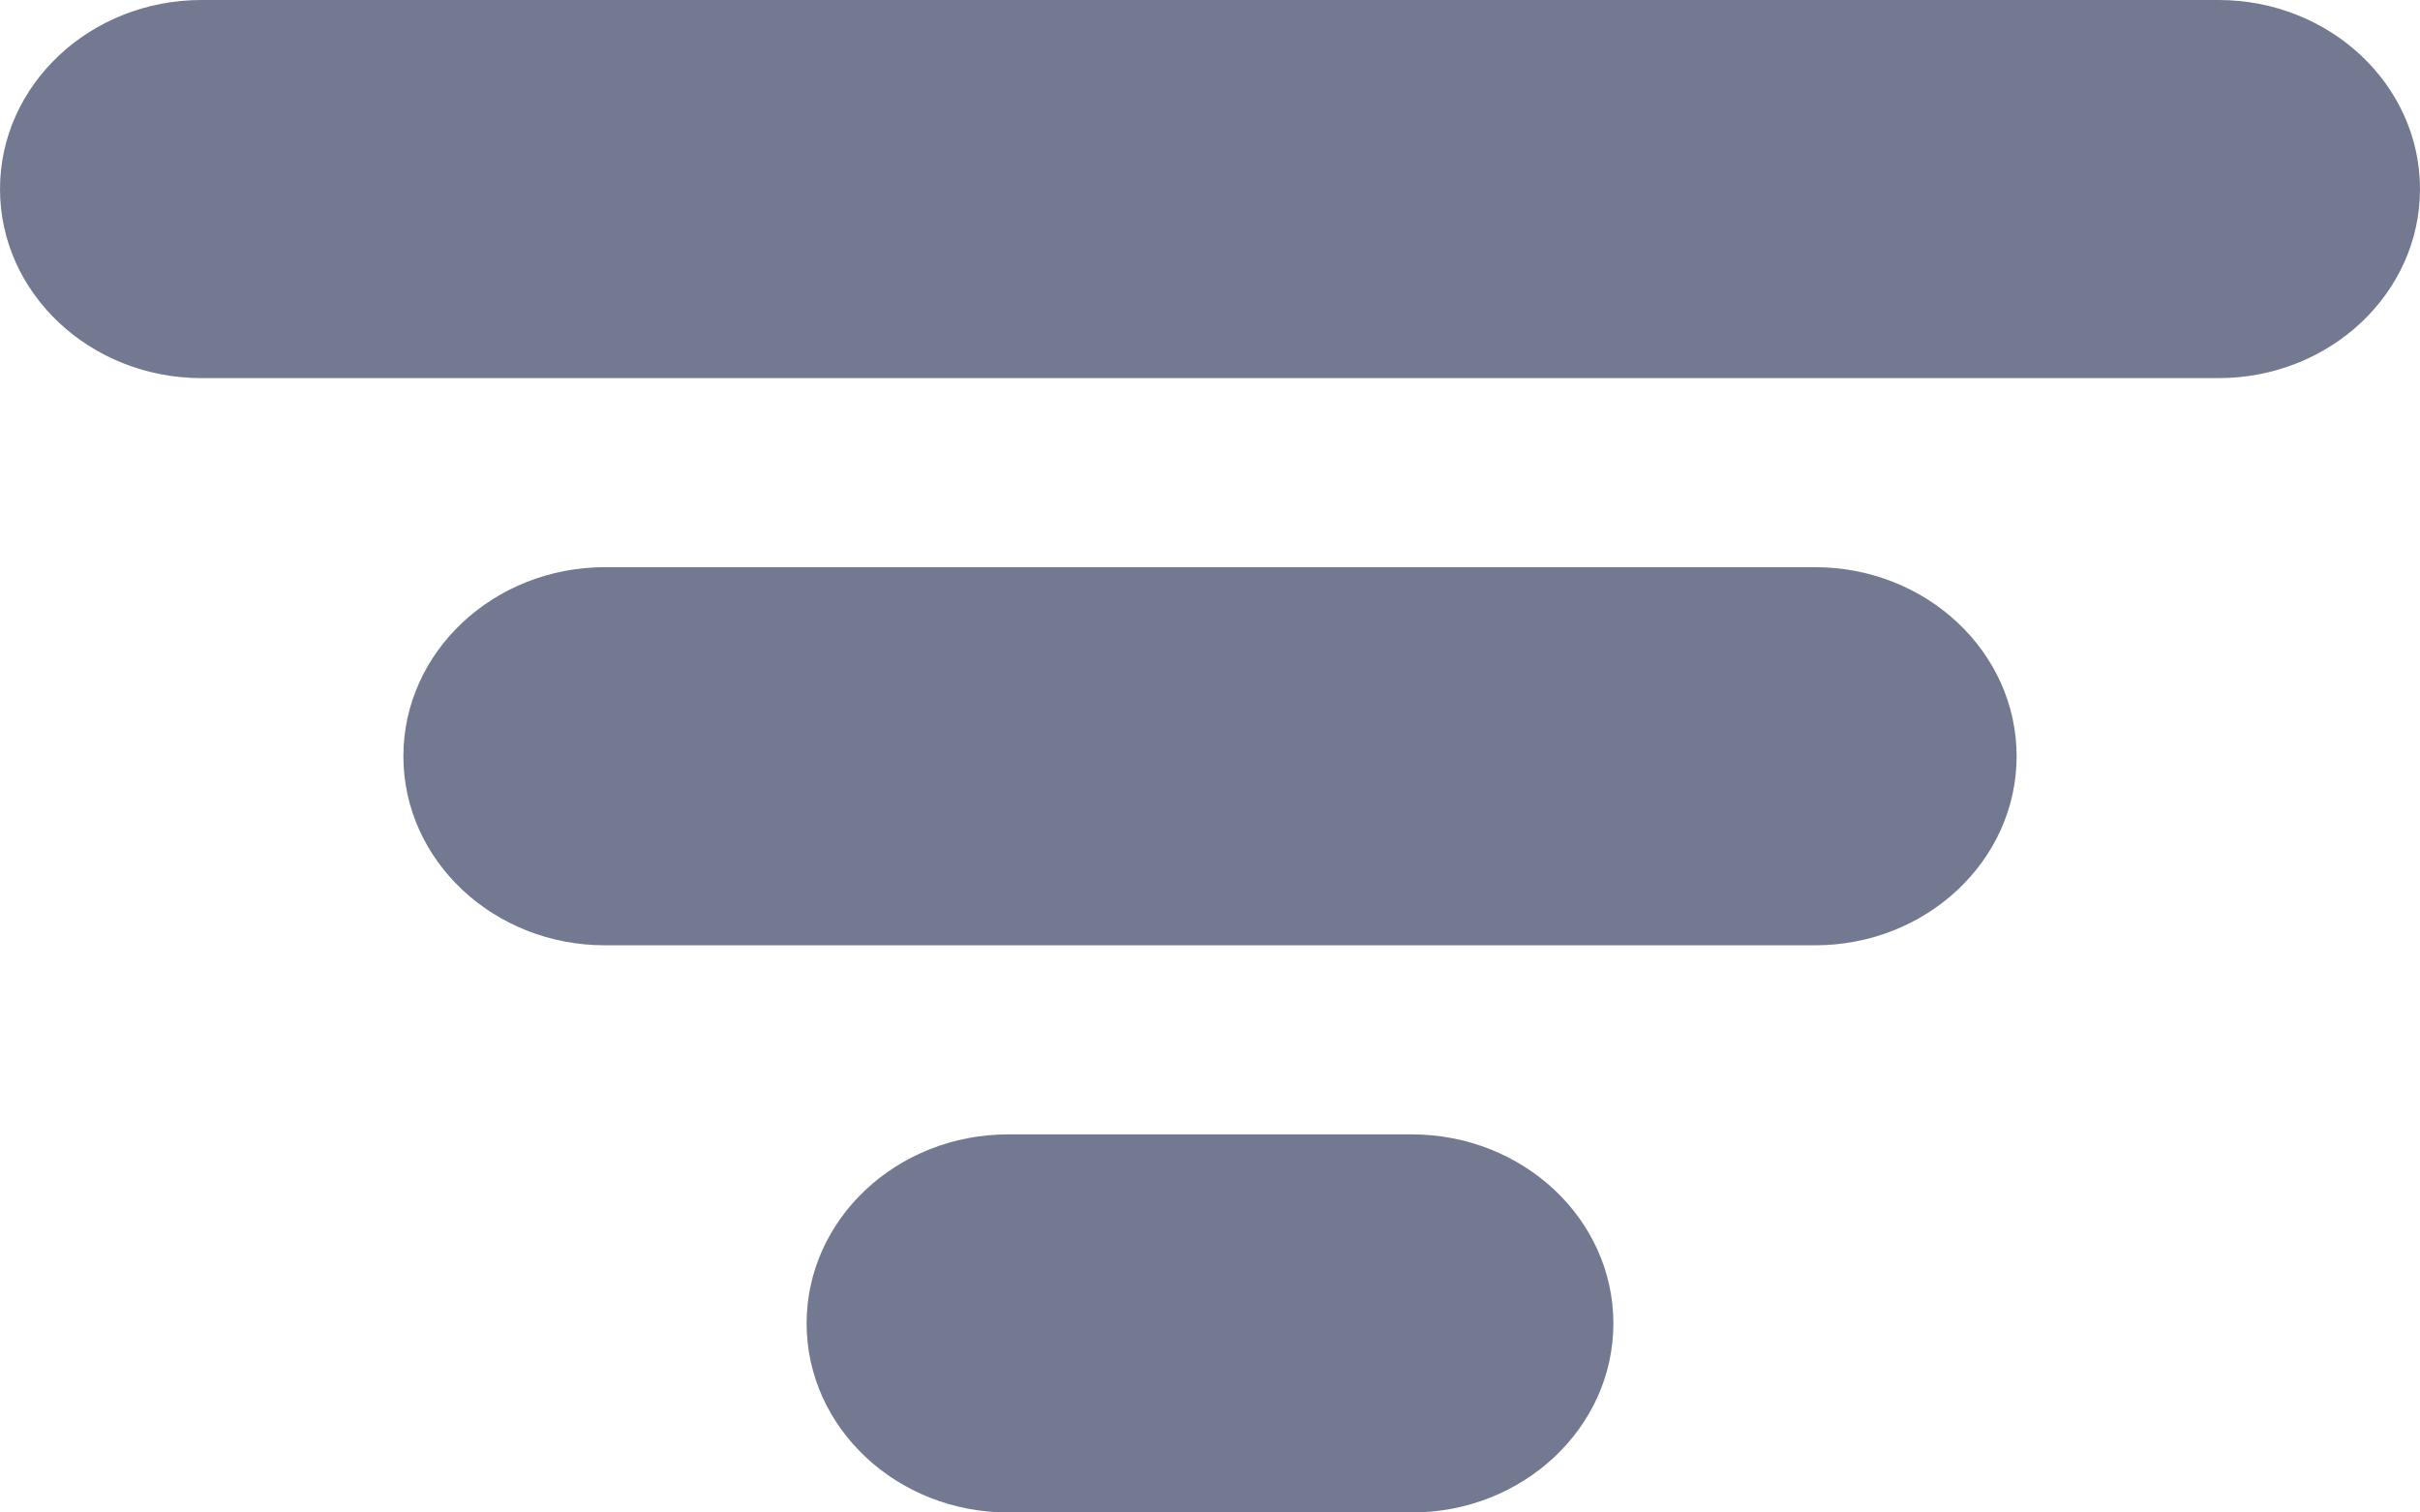 <svg width="16" height="10" viewBox="0 0 16 10" fill="none" xmlns="http://www.w3.org/2000/svg">
<path d="M0 1.25C0 0.56 0.597 0 1.333 0H14.667C15.403 0 16 0.56 16 1.25C16 1.94 15.403 2.5 14.667 2.5H1.333C0.597 2.5 0 1.94 0 1.25Z" fill="#727991"/>
<path d="M2.667 5C2.667 4.31 3.264 3.75 4 3.75H12C12.736 3.75 13.333 4.31 13.333 5C13.333 5.69 12.736 6.25 12 6.25H4C3.264 6.25 2.667 5.69 2.667 5Z" fill="#727991"/>
<path d="M5.333 8.75C5.333 8.06 5.93 7.5 6.667 7.5H9.333C10.07 7.5 10.667 8.06 10.667 8.75C10.667 9.44 10.07 10 9.333 10H6.667C5.93 10 5.333 9.44 5.333 8.75Z" fill="#727991"/>
</svg>
